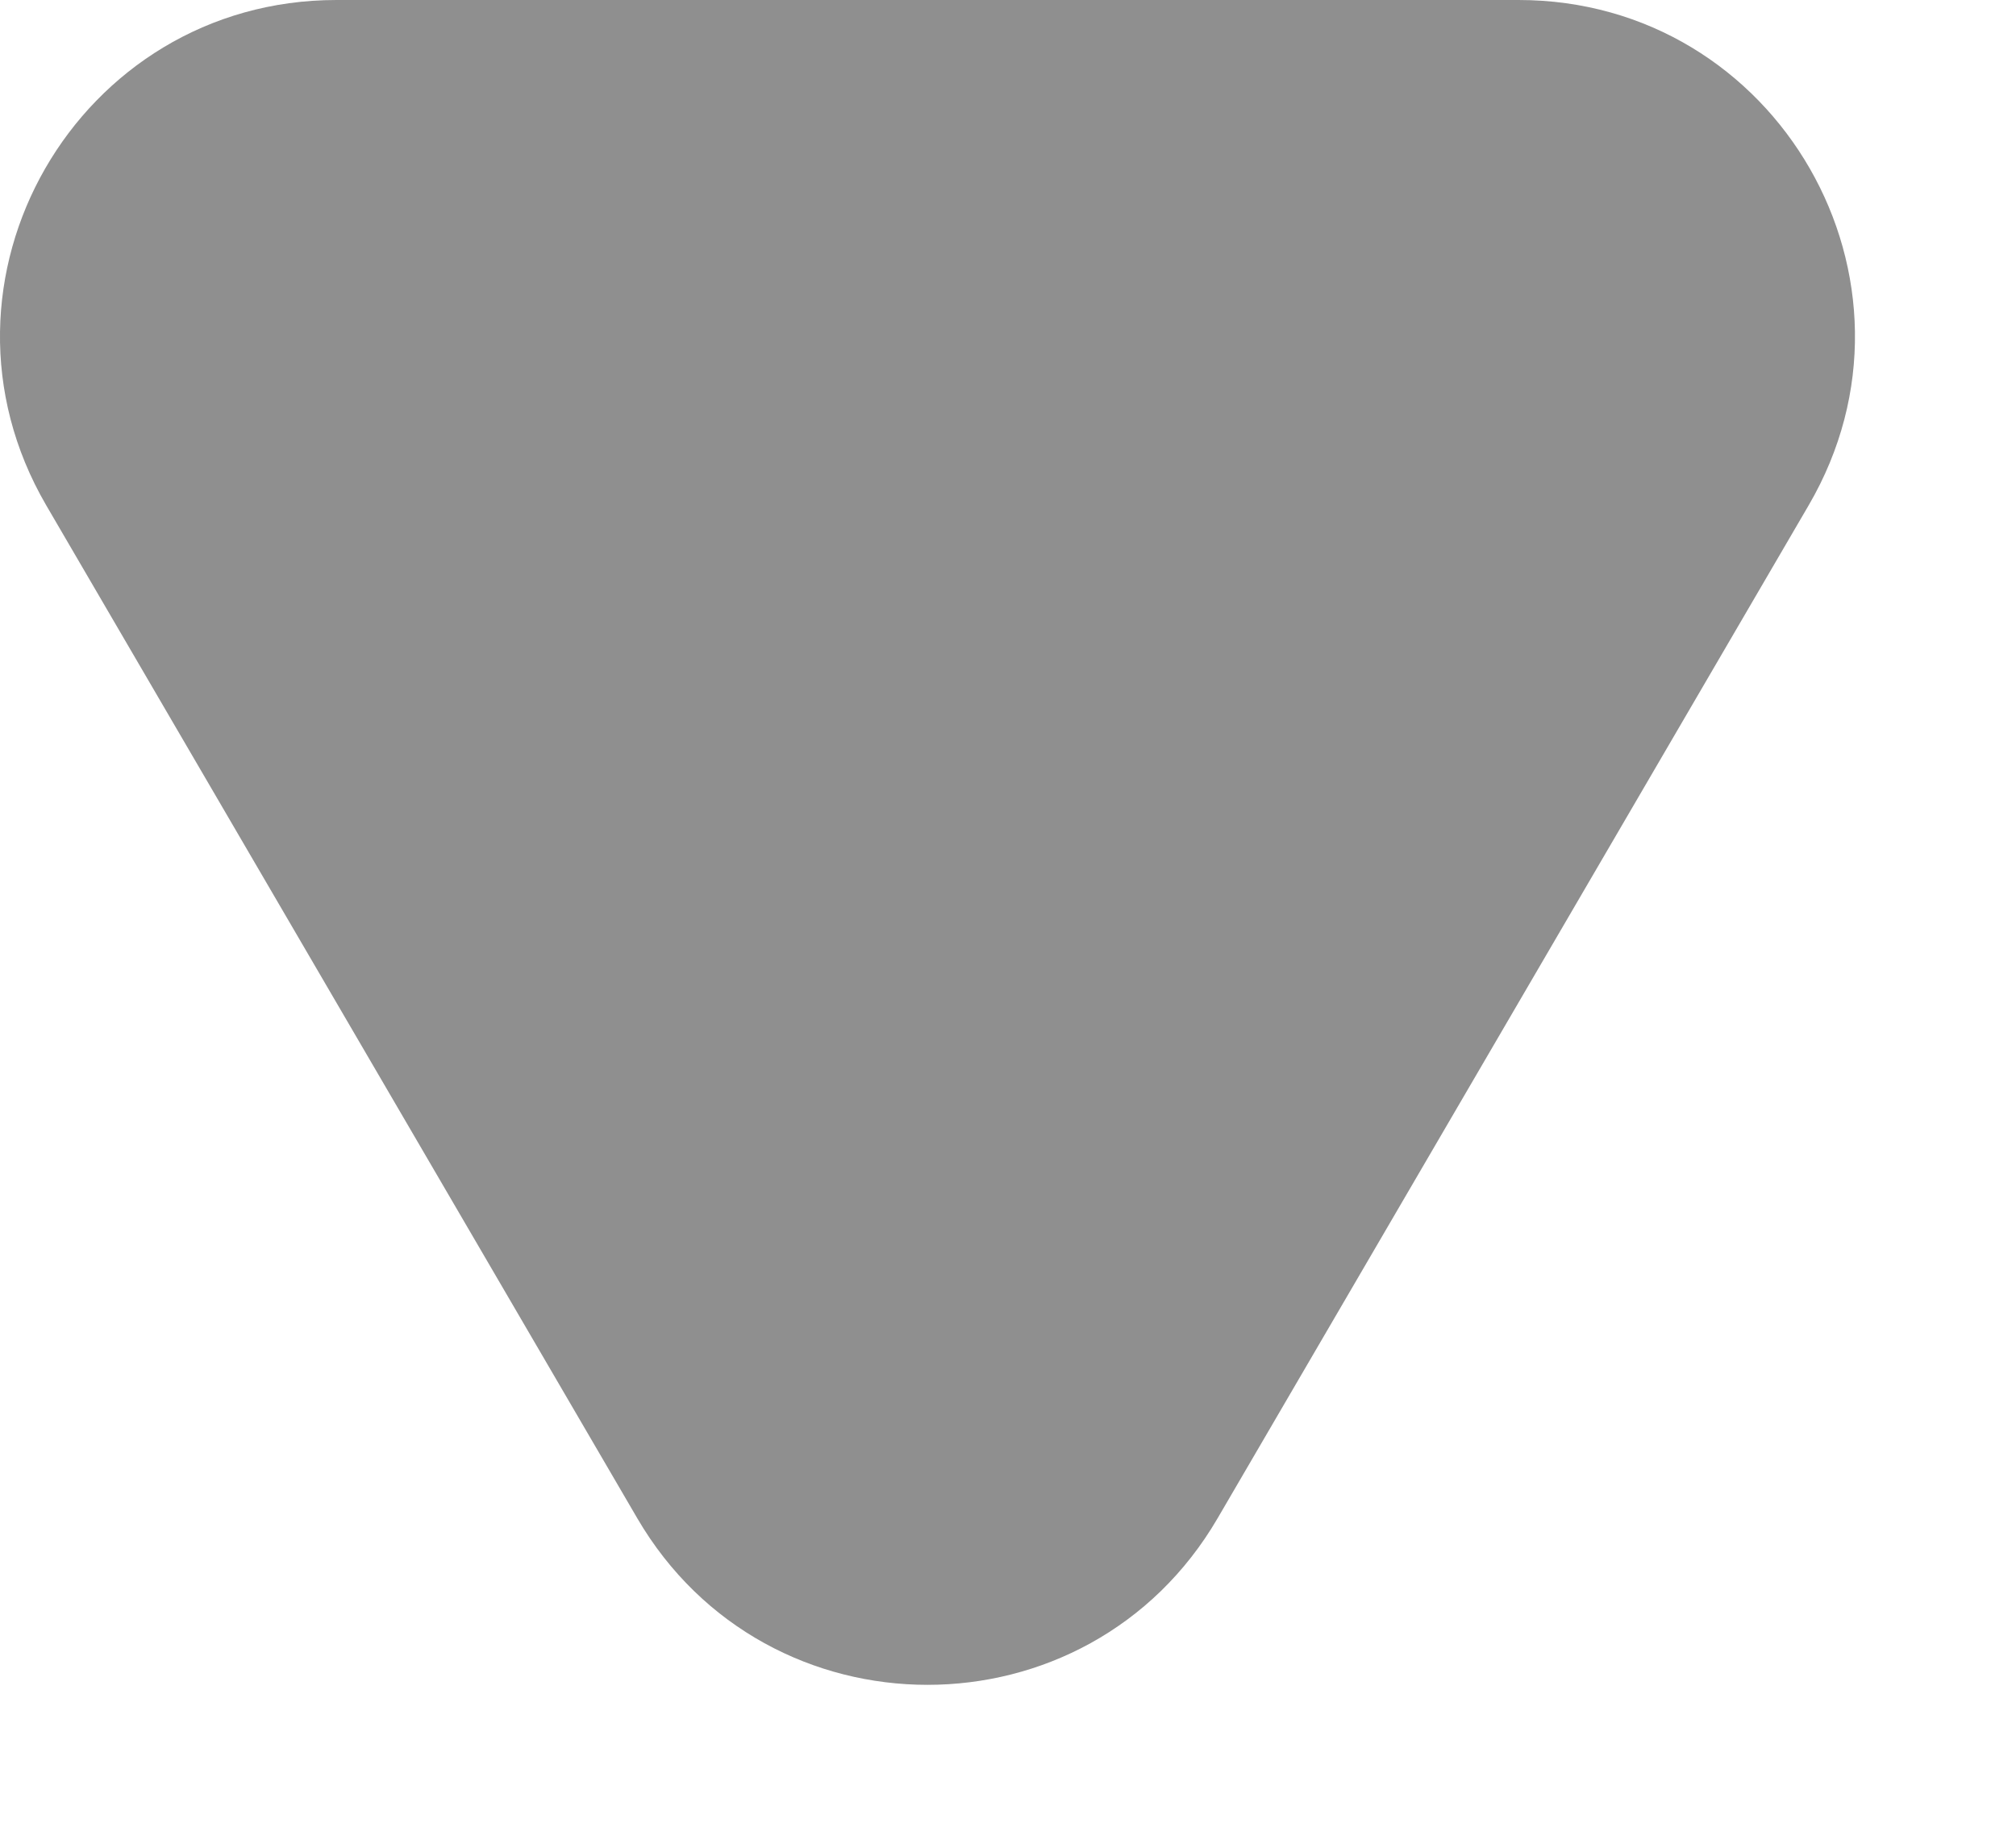 <svg width="12" height="11" viewBox="0 0 12 11" fill="none" xmlns="http://www.w3.org/2000/svg">
<path d="M3.793 9.038C4.565 10.361 6.477 10.361 7.248 9.038L10.766 3.008C11.544 1.674 10.582 0 9.039 0H2.003C0.459 0 -0.502 1.674 0.275 3.008L3.793 9.038Z" fill="black" fill-opacity="0.44"/>
</svg>
